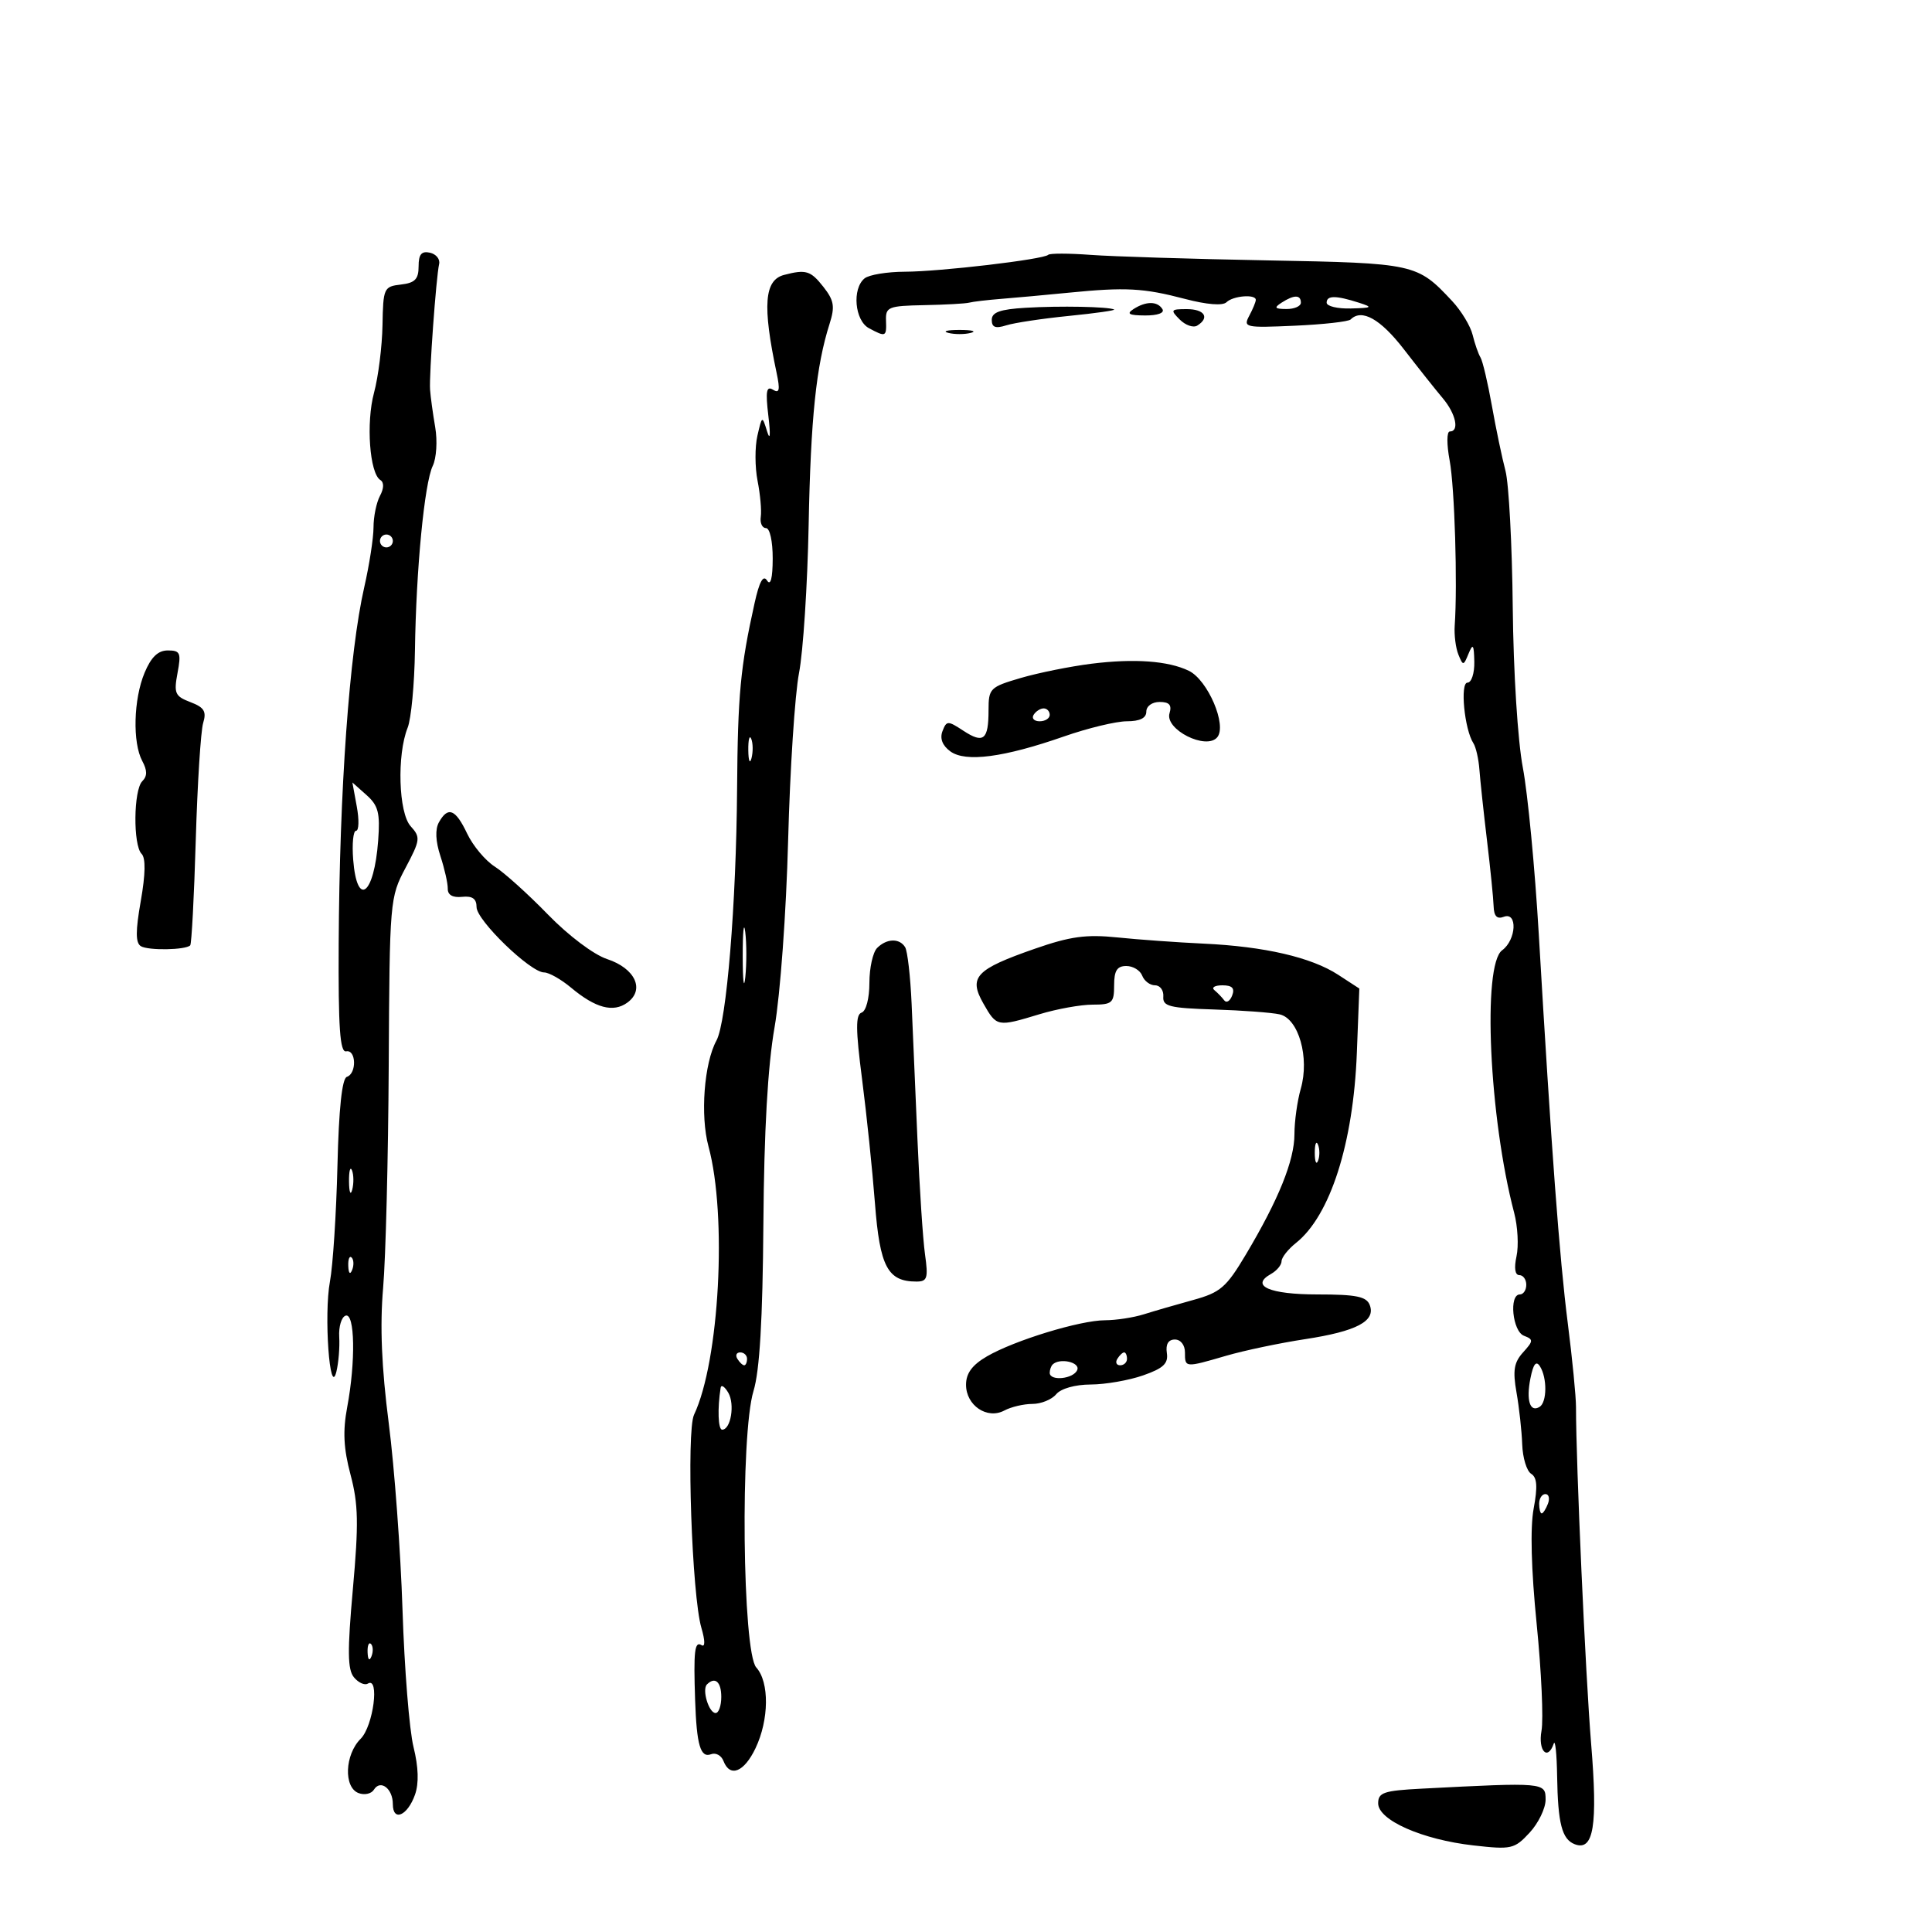 <svg xmlns="http://www.w3.org/2000/svg" width="300" height="300" viewBox="0 0 300 300" version="1.1">
	<path d="M 65 41.360 C 65 43.352, 64.435 43.932, 62.250 44.184 C 59.605 44.488, 59.496 44.728, 59.394 50.500 C 59.335 53.800, 58.742 58.525, 58.075 61 C 56.823 65.648, 57.395 73.508, 59.060 74.537 C 59.648 74.900, 59.626 75.830, 59.003 76.995 C 58.451 78.025, 58 80.220, 58 81.872 C 58 83.524, 57.352 87.716, 56.559 91.188 C 54.243 101.335, 52.719 122.577, 52.591 146.500 C 52.521 159.605, 52.786 163.443, 53.750 163.250 C 55.312 162.938, 55.418 166.694, 53.861 167.213 C 53.108 167.464, 52.613 172.137, 52.398 181.046 C 52.219 188.446, 51.695 196.525, 51.233 199 C 50.276 204.132, 51.207 217.168, 52.233 213 C 52.571 211.625, 52.770 209.194, 52.674 207.598 C 52.578 206.001, 53.022 204.515, 53.660 204.294 C 55.107 203.794, 55.243 211.429, 53.913 218.500 C 53.213 222.222, 53.346 224.906, 54.433 229 C 55.643 233.557, 55.706 236.595, 54.797 246.717 C 53.929 256.384, 53.964 259.251, 54.963 260.456 C 55.658 261.293, 56.626 261.731, 57.113 261.430 C 58.982 260.275, 57.976 268.024, 56 270 C 53.536 272.464, 53.338 277.532, 55.670 278.427 C 56.589 278.779, 57.663 278.545, 58.058 277.906 C 59.073 276.263, 61 277.728, 61 280.142 C 61 282.933, 63.279 281.960, 64.441 278.675 C 65.064 276.912, 64.985 274.406, 64.207 271.257 C 63.560 268.640, 62.794 259.075, 62.503 250 C 62.212 240.925, 61.250 227.875, 60.365 221 C 59.249 212.320, 58.981 205.903, 59.490 200 C 59.893 195.325, 60.285 179.782, 60.361 165.460 C 60.498 139.839, 60.540 139.346, 62.964 134.775 C 65.272 130.423, 65.323 130.014, 63.765 128.293 C 61.887 126.218, 61.612 117.223, 63.298 113 C 63.847 111.625, 64.357 106.225, 64.432 101 C 64.613 88.401, 65.904 75.017, 67.197 72.341 C 67.771 71.154, 67.943 68.455, 67.579 66.341 C 67.216 64.229, 66.856 61.600, 66.780 60.500 C 66.622 58.225, 67.715 43.082, 68.188 40.994 C 68.360 40.238, 67.713 39.447, 66.750 39.236 C 65.447 38.951, 65 39.494, 65 41.360 M 162.765 39.568 C 162.050 40.283, 145.986 42.177, 140.500 42.193 C 137.750 42.201, 134.938 42.666, 134.250 43.227 C 132.281 44.830, 132.719 49.779, 134.934 50.965 C 137.563 52.372, 137.670 52.322, 137.579 49.750 C 137.506 47.670, 137.954 47.491, 143.500 47.383 C 146.800 47.319, 149.950 47.144, 150.500 46.994 C 151.050 46.844, 153.300 46.579, 155.500 46.405 C 157.700 46.231, 162.425 45.798, 166 45.445 C 174.787 44.575, 177.559 44.724, 184 46.415 C 187.394 47.306, 189.864 47.503, 190.450 46.929 C 191.479 45.923, 195 45.642, 195 46.566 C 195 46.877, 194.542 47.988, 193.982 49.034 C 193.013 50.845, 193.358 50.920, 201.040 50.577 C 205.482 50.379, 209.390 49.943, 209.725 49.608 C 211.444 47.890, 214.357 49.523, 218.005 54.250 C 220.234 57.138, 222.944 60.551, 224.029 61.835 C 226.068 64.250, 226.654 67, 225.129 67 C 224.638 67, 224.627 68.974, 225.103 71.522 C 225.875 75.653, 226.337 90.739, 225.887 97.140 C 225.785 98.593, 226.042 100.618, 226.458 101.640 C 227.182 103.419, 227.250 103.413, 228.037 101.500 C 228.716 99.849, 228.872 100.067, 228.930 102.750 C 228.968 104.537, 228.492 106, 227.872 106 C 226.689 106, 227.396 113.270, 228.787 115.405 C 229.179 116.007, 229.599 117.850, 229.721 119.500 C 229.843 121.150, 230.373 126.100, 230.900 130.500 C 231.427 134.900, 231.890 139.498, 231.929 140.719 C 231.978 142.266, 232.454 142.763, 233.500 142.362 C 235.673 141.528, 235.461 145.942, 233.250 147.559 C 230.151 149.826, 231.240 173.586, 235.119 188.326 C 235.673 190.430, 235.837 193.467, 235.483 195.076 C 235.083 196.899, 235.248 198, 235.921 198 C 236.514 198, 237 198.675, 237 199.500 C 237 200.325, 236.550 201, 236 201 C 234.288 201, 234.856 206.731, 236.636 207.414 C 238.130 207.987, 238.118 208.212, 236.501 209.998 C 235.087 211.561, 234.882 212.815, 235.483 216.228 C 235.897 218.577, 236.295 222.203, 236.368 224.285 C 236.441 226.367, 237.065 228.420, 237.755 228.847 C 238.680 229.420, 238.782 230.841, 238.145 234.255 C 237.591 237.218, 237.761 243.678, 238.615 252.193 C 239.349 259.512, 239.686 266.962, 239.364 268.750 C 238.800 271.874, 240.326 273.482, 241.261 270.750 C 241.497 270.063, 241.734 272.329, 241.789 275.786 C 241.905 283.154, 242.539 285.609, 244.523 286.370 C 247.466 287.500, 248.118 283.500, 247.069 270.745 C 246.193 260.099, 244.716 227.226, 244.721 218.500 C 244.722 216.850, 244.149 211, 243.448 205.500 C 242.155 195.363, 240.899 178.507, 238.937 145 C 238.342 134.825, 237.229 123.215, 236.466 119.199 C 235.673 115.031, 235 104.343, 234.899 94.296 C 234.800 84.614, 234.292 75.075, 233.768 73.097 C 233.244 71.119, 232.295 66.575, 231.658 63 C 231.021 59.425, 230.225 56.050, 229.888 55.500 C 229.552 54.950, 229.003 53.375, 228.670 52 C 228.336 50.625, 226.902 48.259, 225.483 46.741 C 220.049 40.930, 219.731 40.860, 196.796 40.432 C 185.083 40.214, 172.735 39.829, 169.356 39.578 C 165.977 39.326, 163.011 39.322, 162.765 39.568 M 121.751 42.689 C 118.676 43.493, 118.376 47.433, 120.592 57.905 C 121.153 60.558, 121.027 61.135, 120.021 60.513 C 119.006 59.886, 118.855 60.761, 119.314 64.608 C 119.665 67.546, 119.587 68.502, 119.119 67 C 118.343 64.511, 118.336 64.514, 117.608 67.666 C 117.207 69.408, 117.219 72.558, 117.635 74.666 C 118.051 76.775, 118.276 79.287, 118.133 80.250 C 117.991 81.213, 118.353 82, 118.937 82 C 119.541 82, 119.993 84.053, 119.985 86.750 C 119.975 89.789, 119.660 91.011, 119.110 90.144 C 118.517 89.208, 117.916 90.292, 117.172 93.644 C 114.965 103.574, 114.562 107.855, 114.454 122.500 C 114.322 140.418, 112.823 158.701, 111.250 161.577 C 109.327 165.096, 108.716 173.234, 110.016 178.025 C 112.928 188.756, 111.709 211.367, 107.771 219.678 C 106.558 222.238, 107.437 247.752, 108.911 252.769 C 109.497 254.764, 109.507 255.813, 108.936 255.460 C 107.859 254.795, 107.679 256.340, 107.938 264 C 108.176 271.008, 108.773 273.024, 110.422 272.392 C 111.148 272.113, 112.011 272.586, 112.340 273.443 C 113.344 276.060, 115.540 275.187, 117.315 271.466 C 119.427 267.036, 119.484 261.193, 117.437 258.930 C 115.277 256.544, 114.934 222.758, 117.001 216 C 117.961 212.862, 118.426 204.992, 118.538 190 C 118.645 175.568, 119.217 165.541, 120.275 159.500 C 121.157 154.465, 122.085 141.688, 122.380 130.500 C 122.670 119.500, 123.431 107.800, 124.072 104.500 C 124.713 101.200, 125.385 90.850, 125.567 81.500 C 125.888 64.923, 126.731 56.826, 128.816 50.284 C 129.673 47.595, 129.514 46.652, 127.848 44.534 C 125.874 42.024, 125.142 41.803, 121.751 42.689 M 199 47 C 197.787 47.784, 197.931 47.972, 199.750 47.985 C 200.988 47.993, 202 47.550, 202 47 C 202 45.747, 200.939 45.747, 199 47 M 206 47 C 206 47.550, 207.688 47.955, 209.750 47.900 C 213.097 47.811, 213.231 47.715, 211 47 C 207.425 45.855, 206 45.855, 206 47 M 159.250 47.791 C 155.287 48.028, 154 48.488, 154 49.669 C 154 50.836, 154.571 51.052, 156.250 50.519 C 157.488 50.126, 161.875 49.466, 166 49.053 C 170.125 48.640, 173.275 48.192, 173 48.058 C 172.098 47.617, 164.603 47.472, 159.250 47.791 M 176 48 C 174.865 48.734, 175.305 48.973, 177.809 48.985 C 179.764 48.994, 180.865 48.591, 180.500 48 C 179.724 46.744, 177.944 46.744, 176 48 M 183.190 49.618 C 184.080 50.508, 185.301 50.932, 185.904 50.559 C 187.890 49.332, 187.047 48, 184.286 48 C 181.785 48, 181.699 48.127, 183.190 49.618 M 147.250 51.689 C 148.213 51.941, 149.787 51.941, 150.750 51.689 C 151.713 51.438, 150.925 51.232, 149 51.232 C 147.075 51.232, 146.287 51.438, 147.250 51.689 M 59 84 C 59 84.550, 59.450 85, 60 85 C 60.550 85, 61 84.550, 61 84 C 61 83.450, 60.550 83, 60 83 C 59.450 83, 59 83.450, 59 84 M 22.449 104.468 C 20.734 108.573, 20.559 115.307, 22.093 118.173 C 22.883 119.650, 22.883 120.517, 22.093 121.307 C 20.731 122.669, 20.651 131.251, 21.987 132.587 C 22.637 133.237, 22.594 135.737, 21.861 139.900 C 21.037 144.574, 21.040 146.407, 21.871 146.920 C 23.003 147.620, 28.807 147.527, 29.536 146.797 C 29.752 146.581, 30.140 139.226, 30.398 130.452 C 30.657 121.679, 31.173 113.496, 31.546 112.268 C 32.093 110.466, 31.712 109.841, 29.565 109.025 C 27.177 108.117, 26.974 107.657, 27.565 104.507 C 28.152 101.376, 27.991 101, 26.060 101 C 24.538 101, 23.469 102.027, 22.449 104.468 M 169.500 103.061 C 166.200 103.474, 161.250 104.471, 158.500 105.277 C 153.720 106.678, 153.500 106.898, 153.500 110.276 C 153.500 114.888, 152.726 115.522, 149.597 113.472 C 147.169 111.880, 146.982 111.884, 146.348 113.536 C 145.911 114.675, 146.338 115.774, 147.566 116.672 C 149.929 118.400, 155.869 117.619, 165.231 114.350 C 168.933 113.058, 173.321 112, 174.981 112 C 176.998 112, 178 111.502, 178 110.500 C 178 109.650, 178.896 109, 180.067 109 C 181.572 109, 181.990 109.476, 181.604 110.750 C 180.837 113.276, 187.312 116.534, 189.016 114.480 C 190.558 112.623, 187.544 105.586, 184.596 104.158 C 181.407 102.615, 176.139 102.232, 169.500 103.061 M 160.500 111 C 160.160 111.550, 160.584 112, 161.441 112 C 162.298 112, 163 111.550, 163 111 C 163 110.450, 162.577 110, 162.059 110 C 161.541 110, 160.840 110.450, 160.500 111 M 116.195 116.500 C 116.215 118.150, 116.439 118.704, 116.693 117.731 C 116.947 116.758, 116.930 115.408, 116.656 114.731 C 116.382 114.054, 116.175 114.850, 116.195 116.500 M 55.404 125.250 C 55.782 127.313, 55.729 129, 55.288 129 C 54.847 129, 54.647 131.025, 54.843 133.500 C 55.441 141.018, 58.096 138.978, 58.722 130.518 C 59.040 126.230, 58.746 125.085, 56.909 123.451 L 54.717 121.500 55.404 125.250 M 68.158 127.682 C 67.549 128.771, 67.629 130.621, 68.387 132.932 C 69.031 134.894, 69.545 137.175, 69.529 138 C 69.510 138.966, 70.301 139.415, 71.750 139.262 C 73.352 139.092, 74 139.552, 74 140.858 C 74 142.908, 82.368 151, 84.487 151 C 85.235 151, 87.119 152.063, 88.673 153.363 C 92.486 156.551, 95.237 157.278, 97.425 155.678 C 100.169 153.672, 98.622 150.360, 94.272 148.925 C 92.189 148.237, 88.262 145.279, 85.069 141.993 C 82.006 138.839, 78.301 135.500, 76.836 134.571 C 75.371 133.643, 73.437 131.334, 72.539 129.441 C 70.729 125.627, 69.569 125.161, 68.158 127.682 M 115.328 148.500 C 115.333 152.350, 115.513 153.802, 115.730 151.728 C 115.946 149.653, 115.943 146.503, 115.722 144.728 C 115.501 142.952, 115.324 144.650, 115.328 148.500 M 160.689 147.320 C 151.489 150.526, 150.365 151.723, 152.701 155.828 C 154.769 159.461, 154.856 159.477, 161.409 157.489 C 164.109 156.670, 167.821 156, 169.659 156 C 172.705 156, 173 155.735, 173 153 C 173 150.723, 173.456 150, 174.893 150 C 175.934 150, 177.045 150.675, 177.362 151.500 C 177.678 152.325, 178.576 153, 179.358 153 C 180.139 153, 180.715 153.787, 180.639 154.750 C 180.519 156.263, 181.581 156.534, 188.500 156.752 C 192.900 156.890, 197.496 157.232, 198.714 157.512 C 201.654 158.187, 203.368 164.230, 201.986 169.049 C 201.444 170.940, 201 174.120, 201 176.116 C 201 180.183, 198.548 186.258, 193.457 194.804 C 190.410 199.919, 189.506 200.699, 185.266 201.865 C 182.645 202.586, 179.195 203.587, 177.601 204.088 C 176.006 204.590, 173.306 205.003, 171.601 205.008 C 167.708 205.017, 157.538 208.126, 153.256 210.614 C 150.965 211.946, 150.011 213.237, 150.006 215.009 C 149.998 218.238, 153.283 220.454, 155.957 219.023 C 157.008 218.460, 158.968 218, 160.312 218 C 161.656 218, 163.315 217.325, 164 216.500 C 164.734 215.616, 166.939 214.994, 169.372 214.985 C 171.643 214.977, 175.300 214.340, 177.500 213.570 C 180.655 212.467, 181.434 211.730, 181.187 210.086 C 180.983 208.728, 181.420 208, 182.437 208 C 183.333 208, 184 208.853, 184 210 C 184 212.392, 183.982 212.391, 190.412 210.518 C 193.210 209.703, 198.723 208.544, 202.662 207.943 C 210.658 206.722, 213.652 205.141, 212.694 202.645 C 212.186 201.321, 210.602 201, 204.590 201 C 197.114 201, 194.069 199.660, 197.360 197.819 C 198.262 197.314, 199 196.425, 199 195.844 C 199 195.263, 200.012 193.981, 201.250 192.995 C 206.557 188.766, 210.148 177.544, 210.690 163.500 L 211.076 153.500 207.788 151.361 C 203.624 148.651, 196.348 146.967, 186.898 146.526 C 182.829 146.336, 176.800 145.903, 173.500 145.563 C 168.659 145.066, 166.184 145.405, 160.689 147.320 M 136.200 147.200 C 135.540 147.860, 135 150.298, 135 152.617 C 135 155.028, 134.482 157.006, 133.789 157.237 C 132.845 157.552, 132.860 159.823, 133.861 167.570 C 134.567 173.032, 135.468 181.712, 135.863 186.861 C 136.621 196.708, 137.837 199, 142.305 199 C 143.993 199, 144.155 198.482, 143.632 194.750 C 143.305 192.412, 142.780 184.425, 142.465 177 C 142.151 169.575, 141.740 160.047, 141.553 155.826 C 141.366 151.606, 140.913 147.669, 140.547 147.076 C 139.668 145.654, 137.690 145.710, 136.200 147.200 M 188.572 153.750 C 189.069 154.162, 189.757 154.875, 190.099 155.334 C 190.442 155.792, 190.995 155.455, 191.329 154.584 C 191.767 153.443, 191.339 153, 189.802 153 C 188.628 153, 188.074 153.338, 188.572 153.750 M 204.158 179 C 204.158 180.375, 204.385 180.938, 204.662 180.250 C 204.940 179.563, 204.940 178.438, 204.662 177.750 C 204.385 177.063, 204.158 177.625, 204.158 179 M 54.195 183.500 C 54.215 185.150, 54.439 185.704, 54.693 184.731 C 54.947 183.758, 54.930 182.408, 54.656 181.731 C 54.382 181.054, 54.175 181.850, 54.195 183.500 M 54.079 196.583 C 54.127 197.748, 54.364 197.985, 54.683 197.188 C 54.972 196.466, 54.936 195.603, 54.604 195.271 C 54.272 194.939, 54.036 195.529, 54.079 196.583 M 114.500 211 C 114.840 211.550, 115.316 212, 115.559 212 C 115.802 212, 116 211.550, 116 211 C 116 210.450, 115.523 210, 114.941 210 C 114.359 210, 114.160 210.450, 114.500 211 M 173.500 211 C 173.160 211.550, 173.359 212, 173.941 212 C 174.523 212, 175 211.550, 175 211 C 175 210.450, 174.802 210, 174.559 210 C 174.316 210, 173.840 210.450, 173.500 211 M 163.452 211.881 C 163.204 212.130, 163 212.708, 163 213.167 C 163 214.515, 166.740 214.120, 167.279 212.714 C 167.741 211.512, 164.522 210.811, 163.452 211.881 M 237.646 214.022 C 236.959 217.457, 237.576 219.380, 239.069 218.457 C 240.224 217.743, 240.259 213.956, 239.126 212.169 C 238.532 211.232, 238.094 211.780, 237.646 214.022 M 111.901 215.500 C 111.388 218.719, 111.507 222, 112.136 222 C 113.478 222, 114.134 218.061, 113.091 216.270 C 112.525 215.297, 111.989 214.950, 111.901 215.500 M 239 233.500 C 239 234.325, 239.177 235, 239.393 235 C 239.609 235, 240.045 234.325, 240.362 233.500 C 240.678 232.675, 240.501 232, 239.969 232 C 239.436 232, 239 232.675, 239 233.500 M 57.079 256.583 C 57.127 257.748, 57.364 257.985, 57.683 257.188 C 57.972 256.466, 57.936 255.603, 57.604 255.271 C 57.272 254.939, 57.036 255.529, 57.079 256.583 M 109.775 261.558 C 108.971 262.362, 110.069 266, 111.117 266 C 111.602 266, 112 264.875, 112 263.500 C 112 261.147, 111.031 260.302, 109.775 261.558 M 220.750 277.742 C 214.870 278.046, 214 278.340, 214 280.021 C 214 282.636, 220.838 285.656, 228.796 286.556 C 234.700 287.224, 235.159 287.120, 237.514 284.579 C 238.881 283.104, 240 280.795, 240 279.448 C 240 276.765, 239.850 276.752, 220.750 277.742" stroke="none" fill="black" fill-rule="evenodd"/>
</svg>